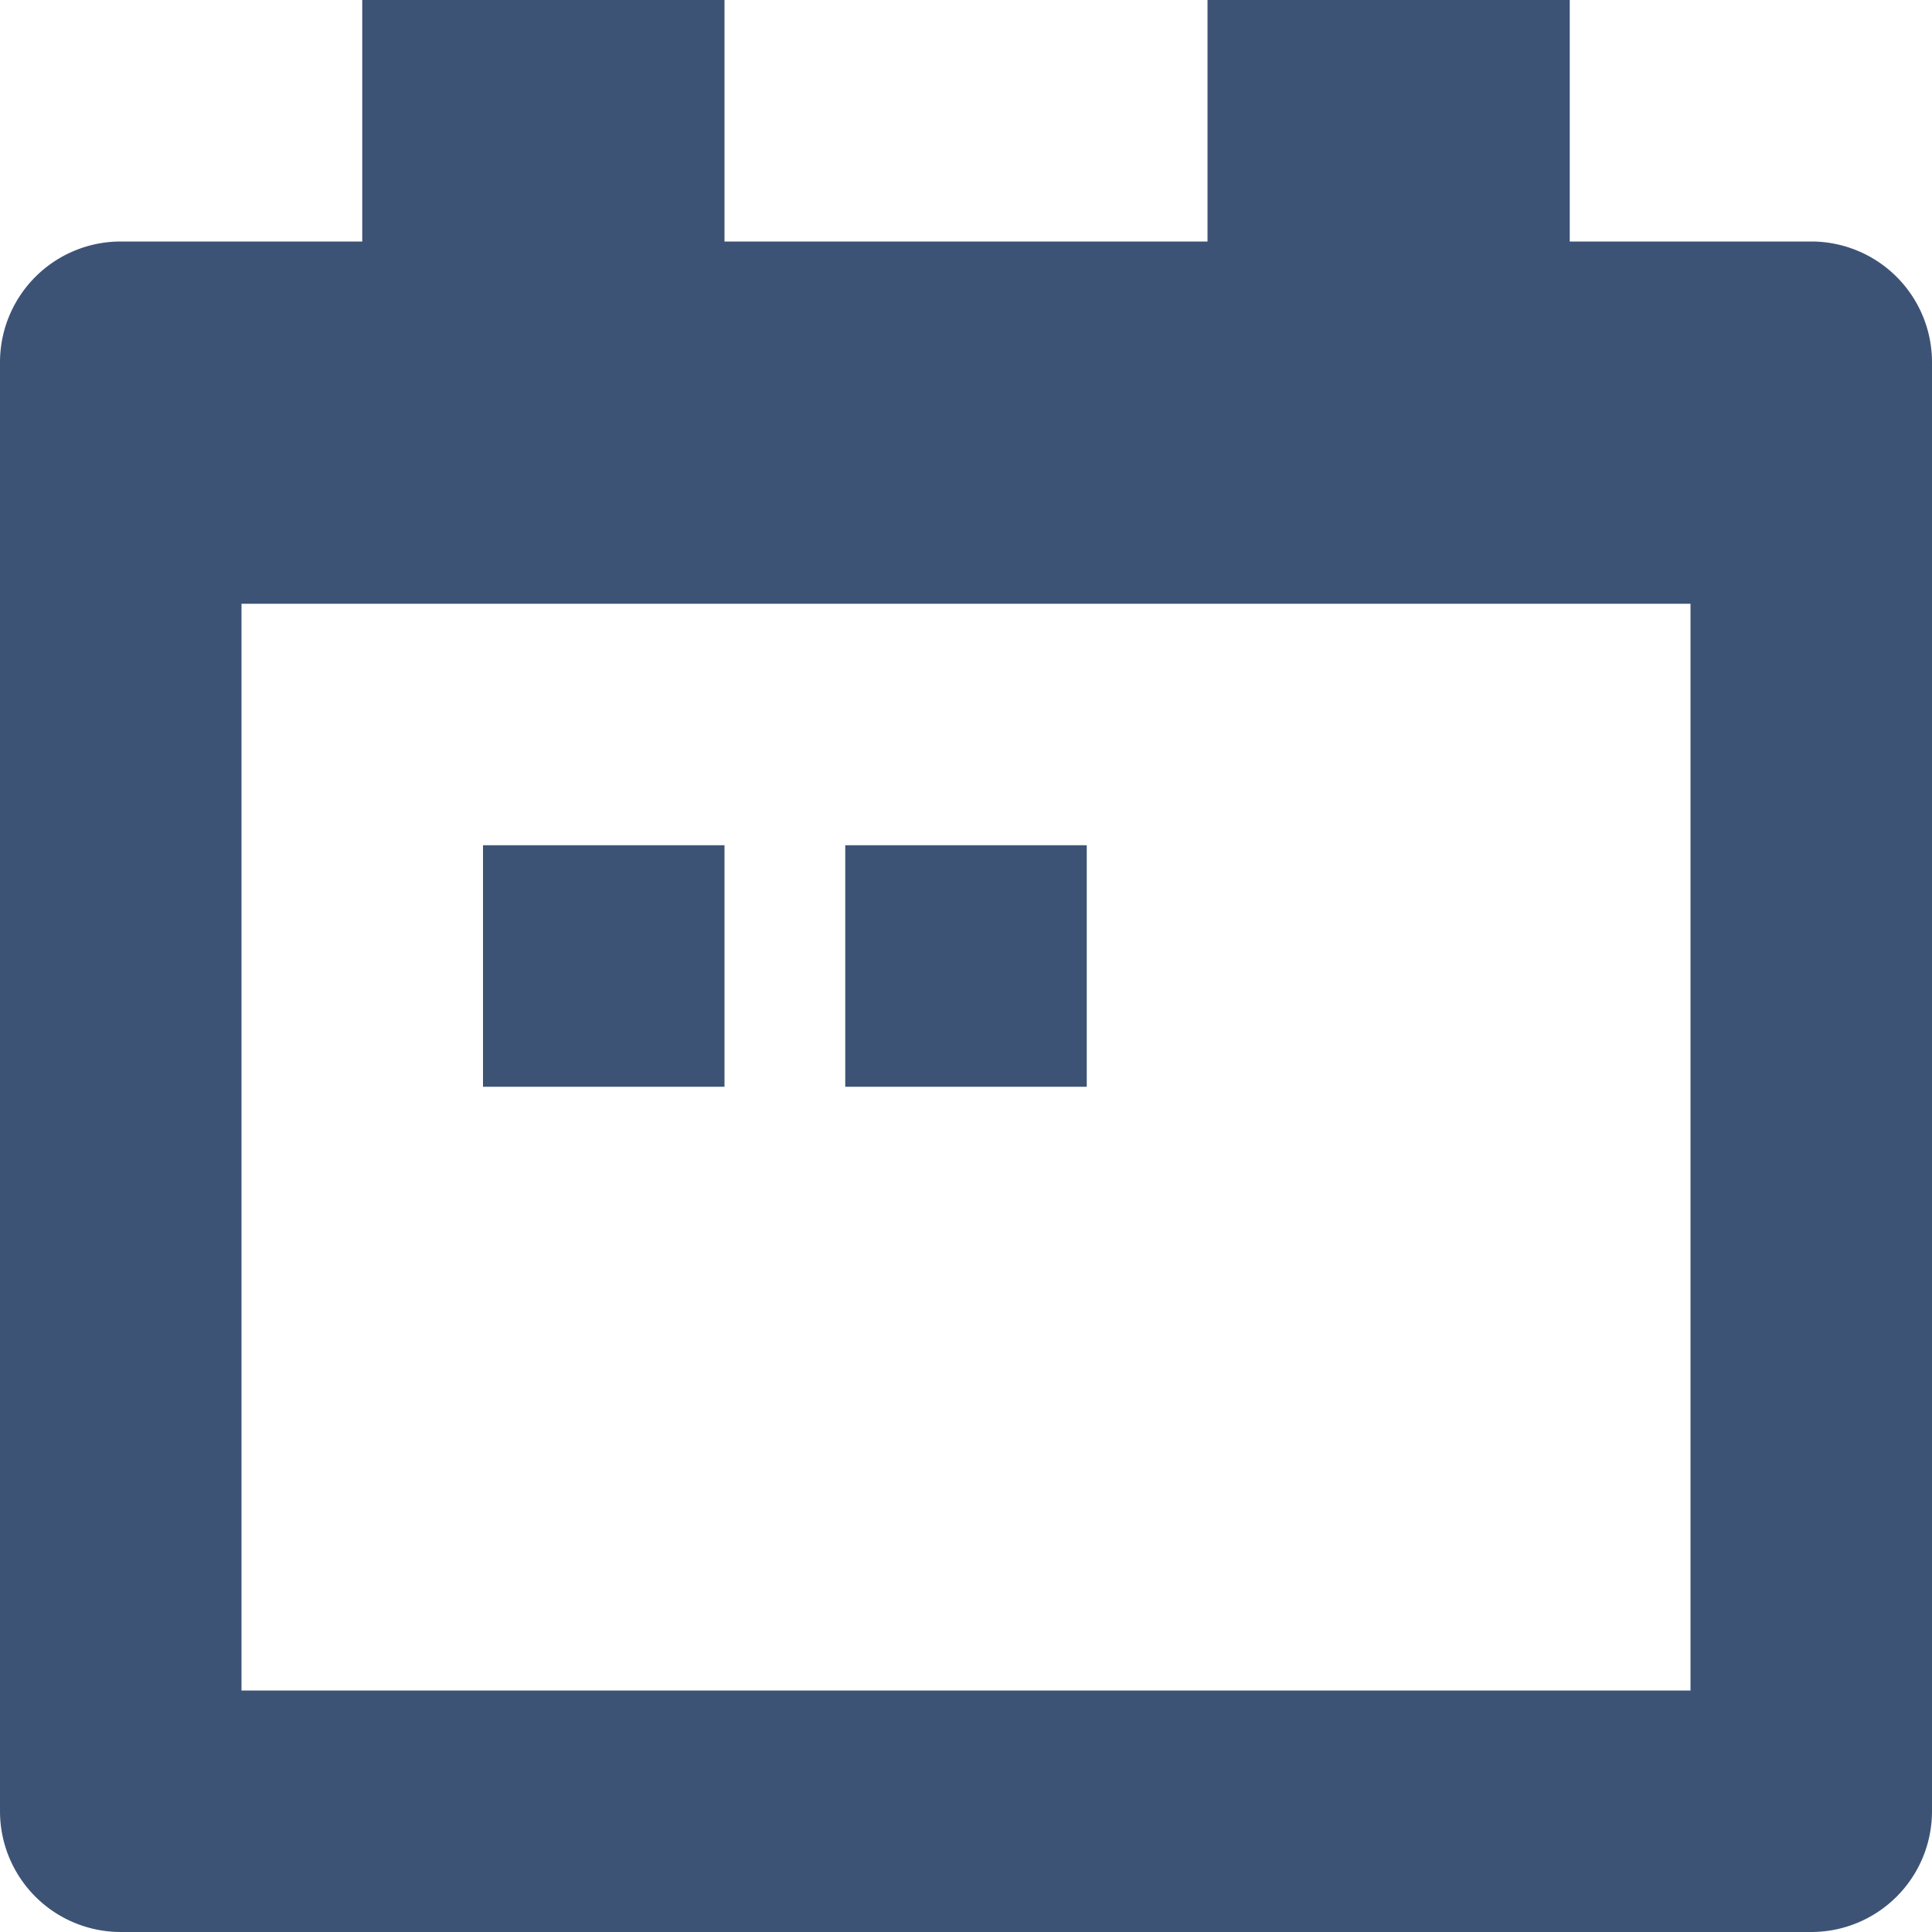 <svg xmlns="http://www.w3.org/2000/svg" width="14" height="14" viewBox="0 0 14 14">
  <g id="calendar-date-2" transform="translate(-0.061 -0.061)">
    <path id="Combined_Shape" data-name="Combined Shape" d="M.875,14A.875.875,0,0,1,0,13.125V2.625A.875.875,0,0,1,.875,1.75h1.75V0H5.25V1.75h3.5V0h2.625V1.75h1.751A.875.875,0,0,1,14,2.625v10.5a.875.875,0,0,1-.875.875Zm.875-1.75h10.5V4.375H1.75ZM6.125,7.875V6.125h1.75v1.75Zm-2.625,0V6.125H5.25v1.75Z" transform="translate(0.061 0.061)" fill="#3D5376"/>
  </g>
</svg>
